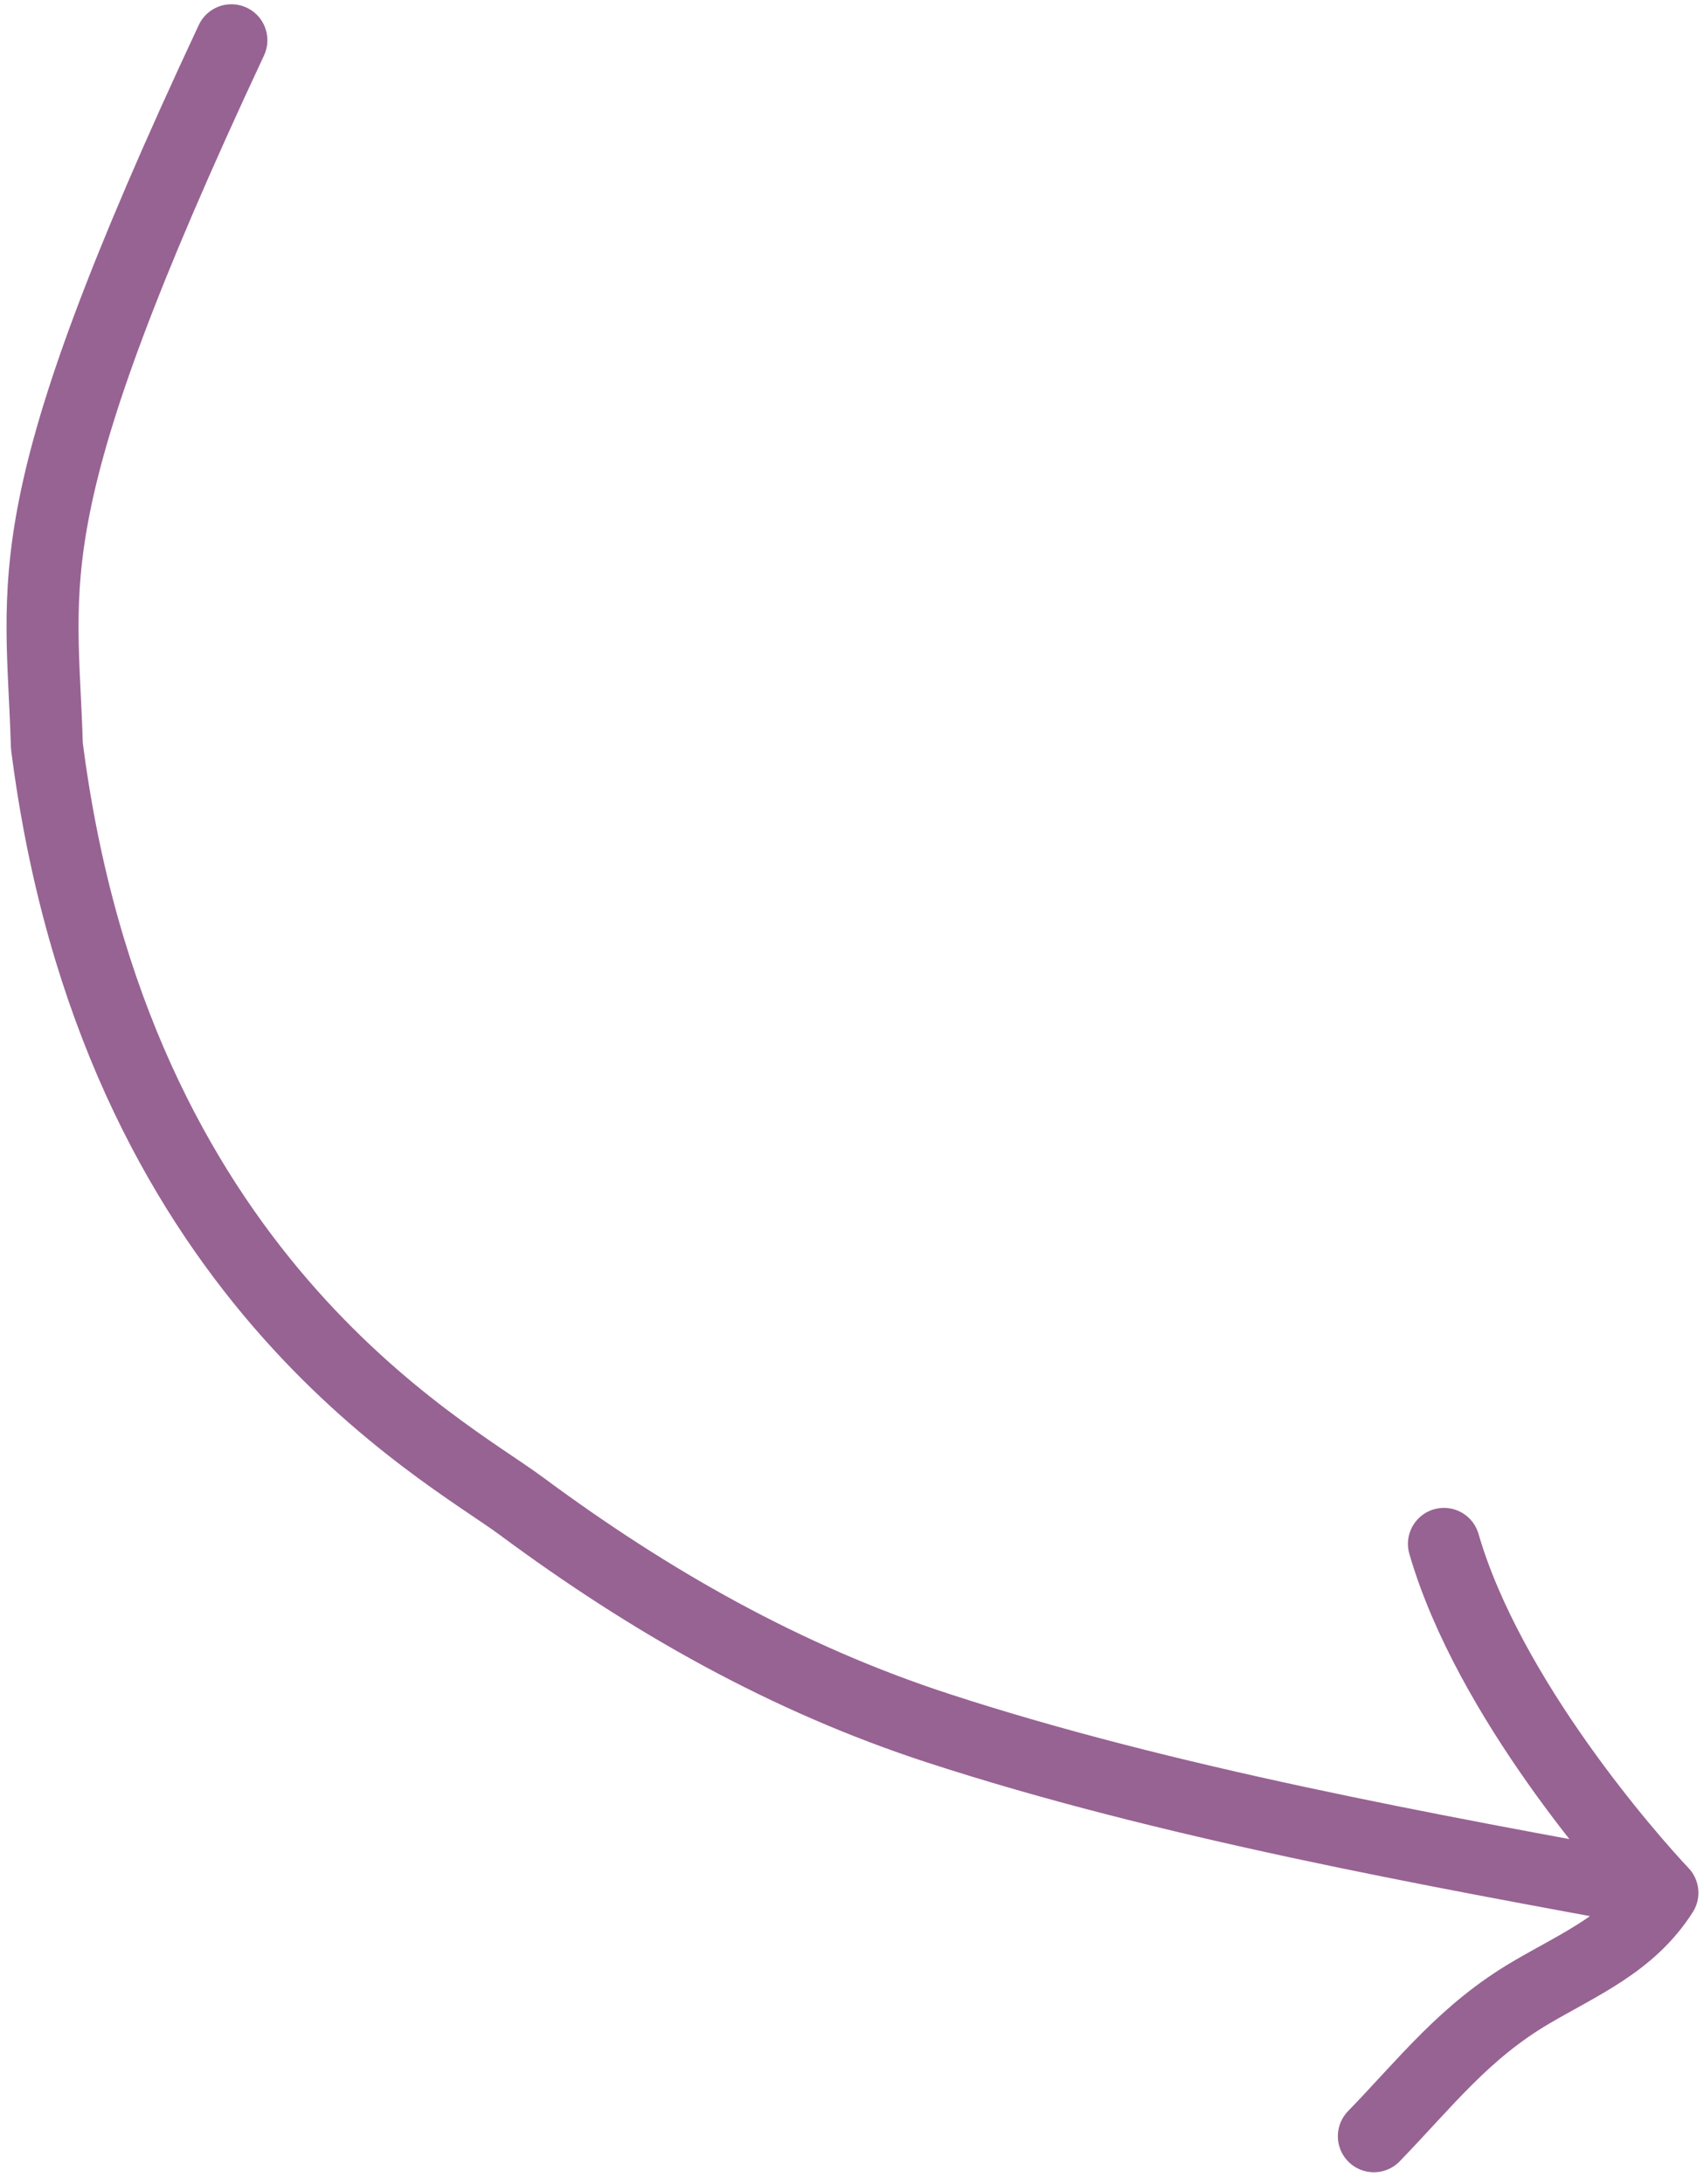 <svg width="71" height="91" viewBox="0 0 71 91" fill="none" xmlns="http://www.w3.org/2000/svg">
<path d="M9.641 1.677C0.441 21.339 1.745 23.988 1.953 31.073C4.772 53.143 18.489 60.355 21.707 62.739C27.073 66.714 32.723 69.929 39.107 72.009C48.597 75.102 59.462 77.063 69.267 78.862M69.267 78.862C67.924 77.44 62.031 70.767 60.164 64.324M69.267 78.862C67.943 80.946 65.859 81.807 63.812 83.006C61.023 84.64 59.42 86.758 57.244 89.004" stroke="#976393" stroke-width="3" vector-effect="non-scaling-stroke" stroke-linecap="round" stroke-linejoin="round"/>
</svg>
